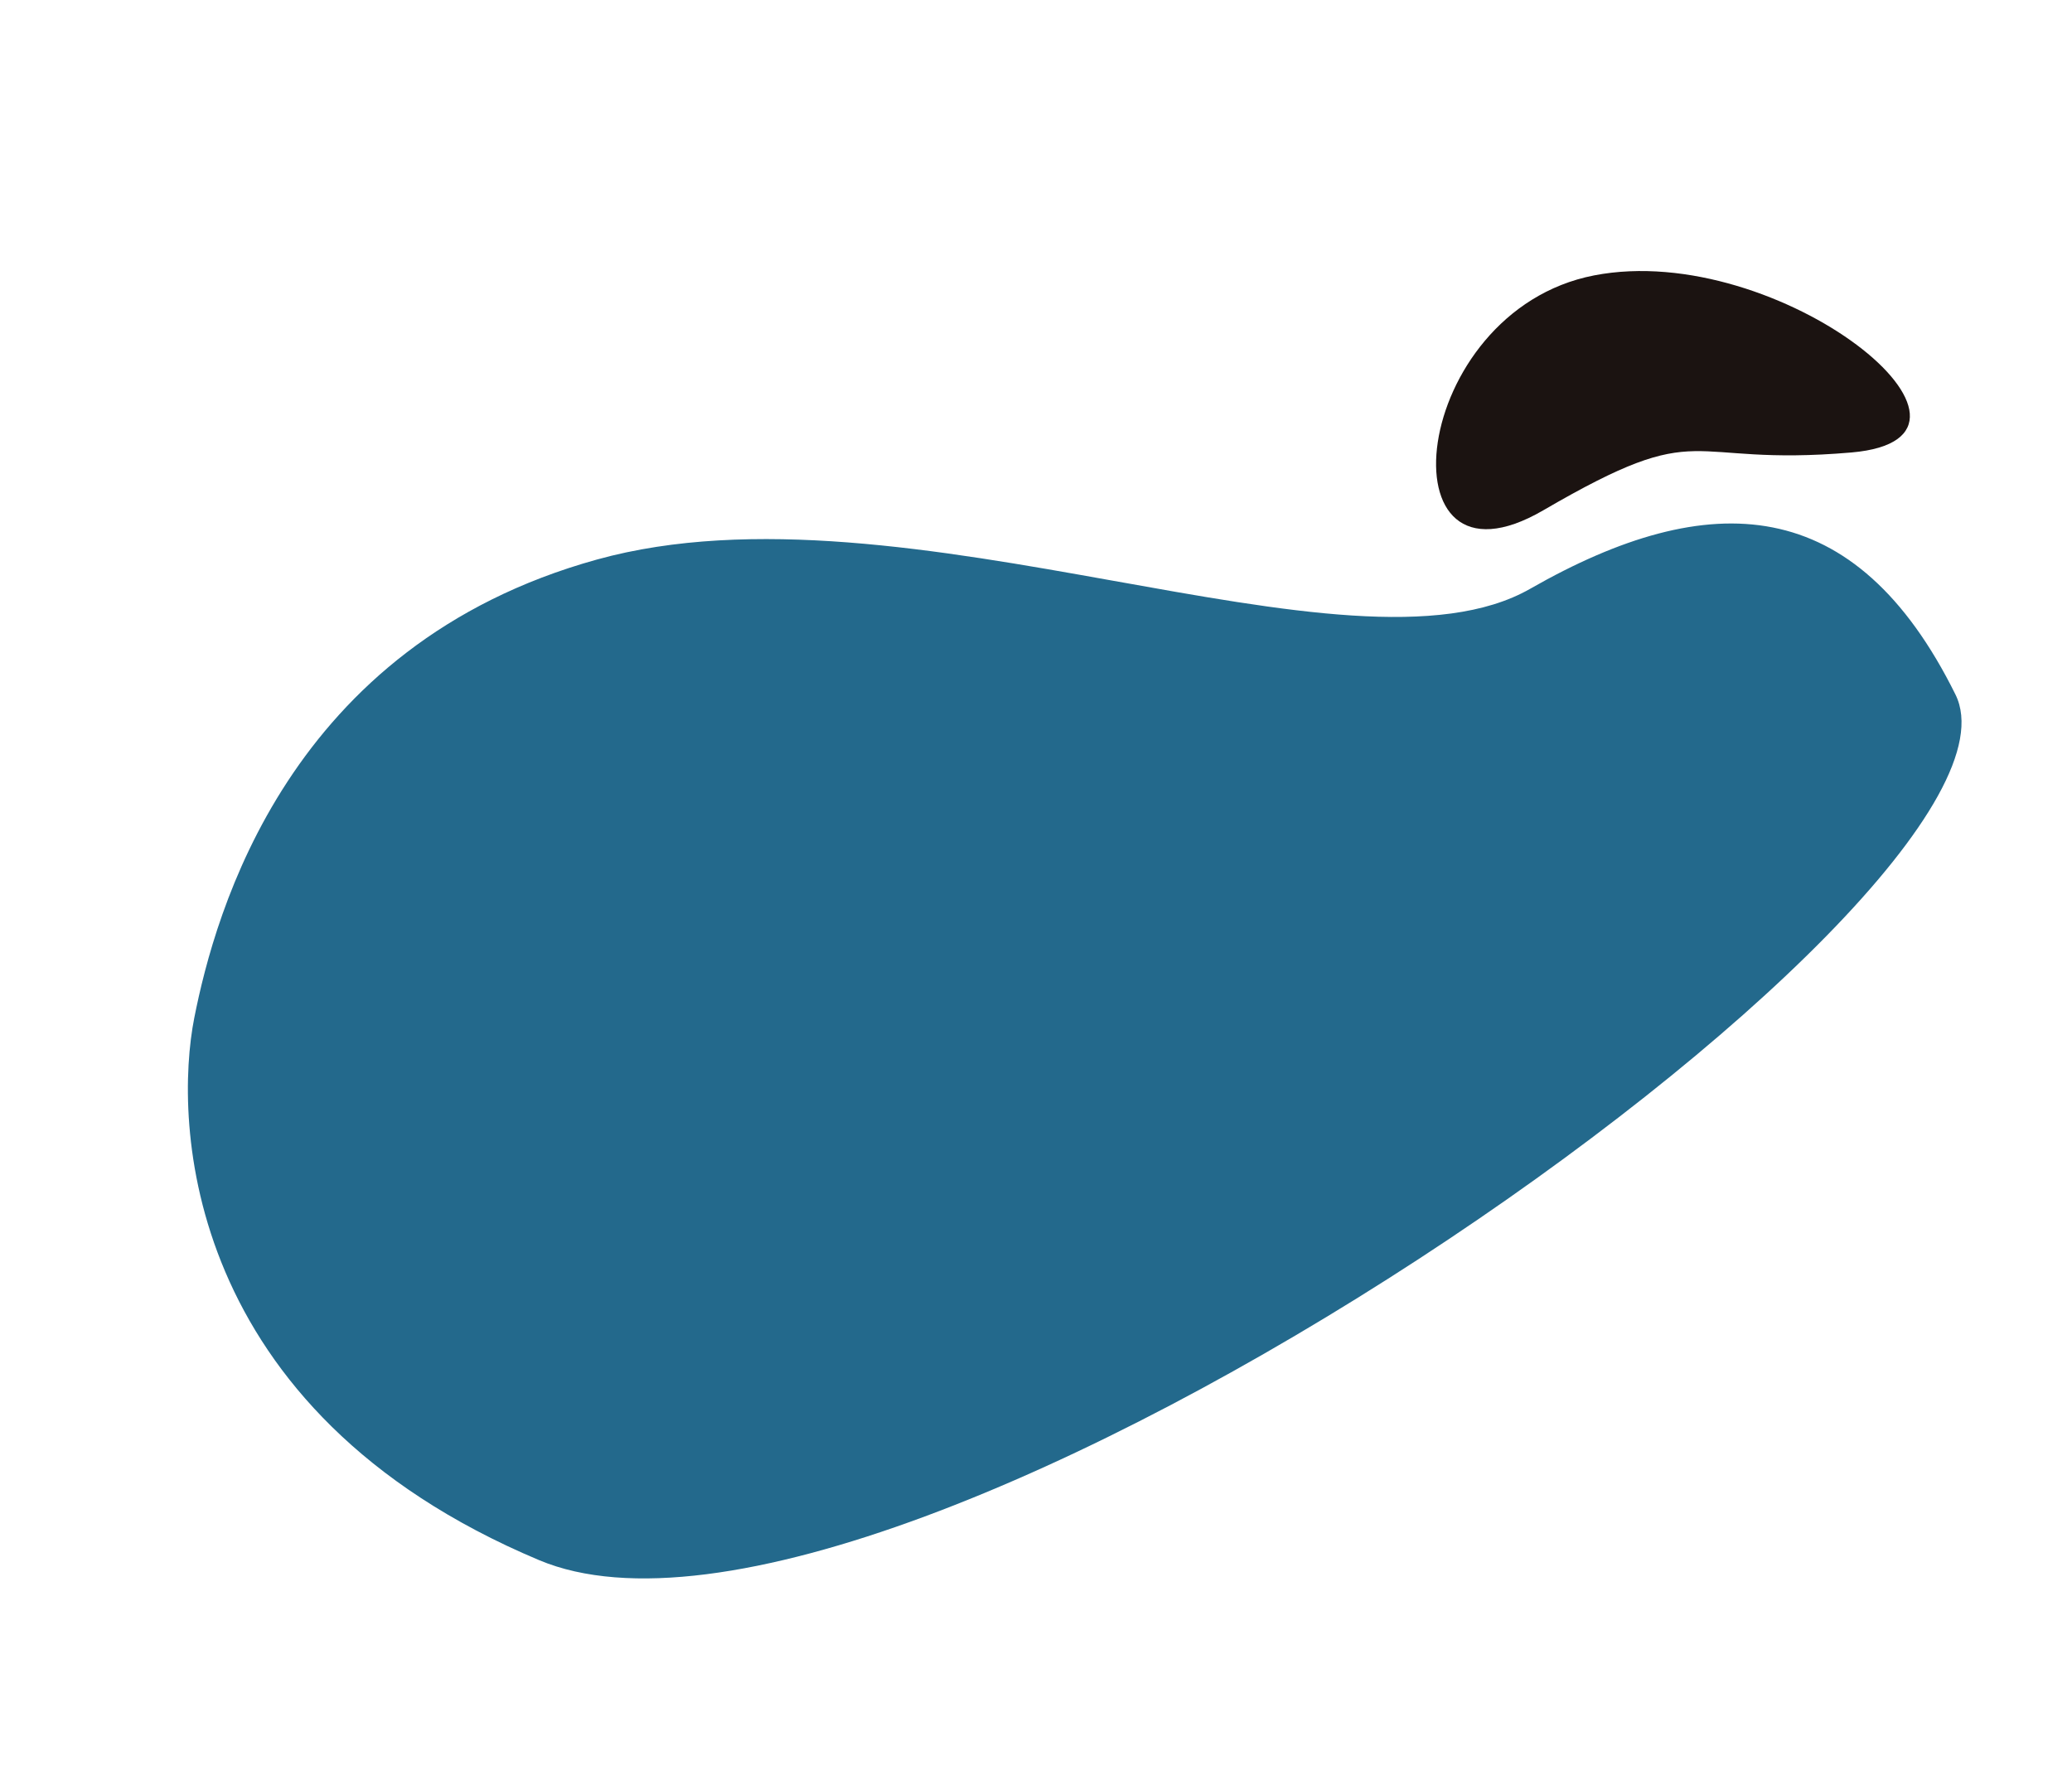 <svg xmlns="http://www.w3.org/2000/svg" width="521.154" height="446.546"><path d="M48.876 256.004c5.2-26.226 23.534-93.725 101.288-115.251s189.505 33.2 234.71 7.363 81.823-24.174 106.968 26.598-266.587 255.444-356.25 217.758-91.916-110.243-86.716-136.468z" fill="#23698c"/><path d="M400.95 69.28c46.618-9.049 107.944 40.8 64.736 44.545s-36.277-9.474-77.495 14.537-33.856-50.028 12.759-59.082z" fill="#1b1311"/></svg>